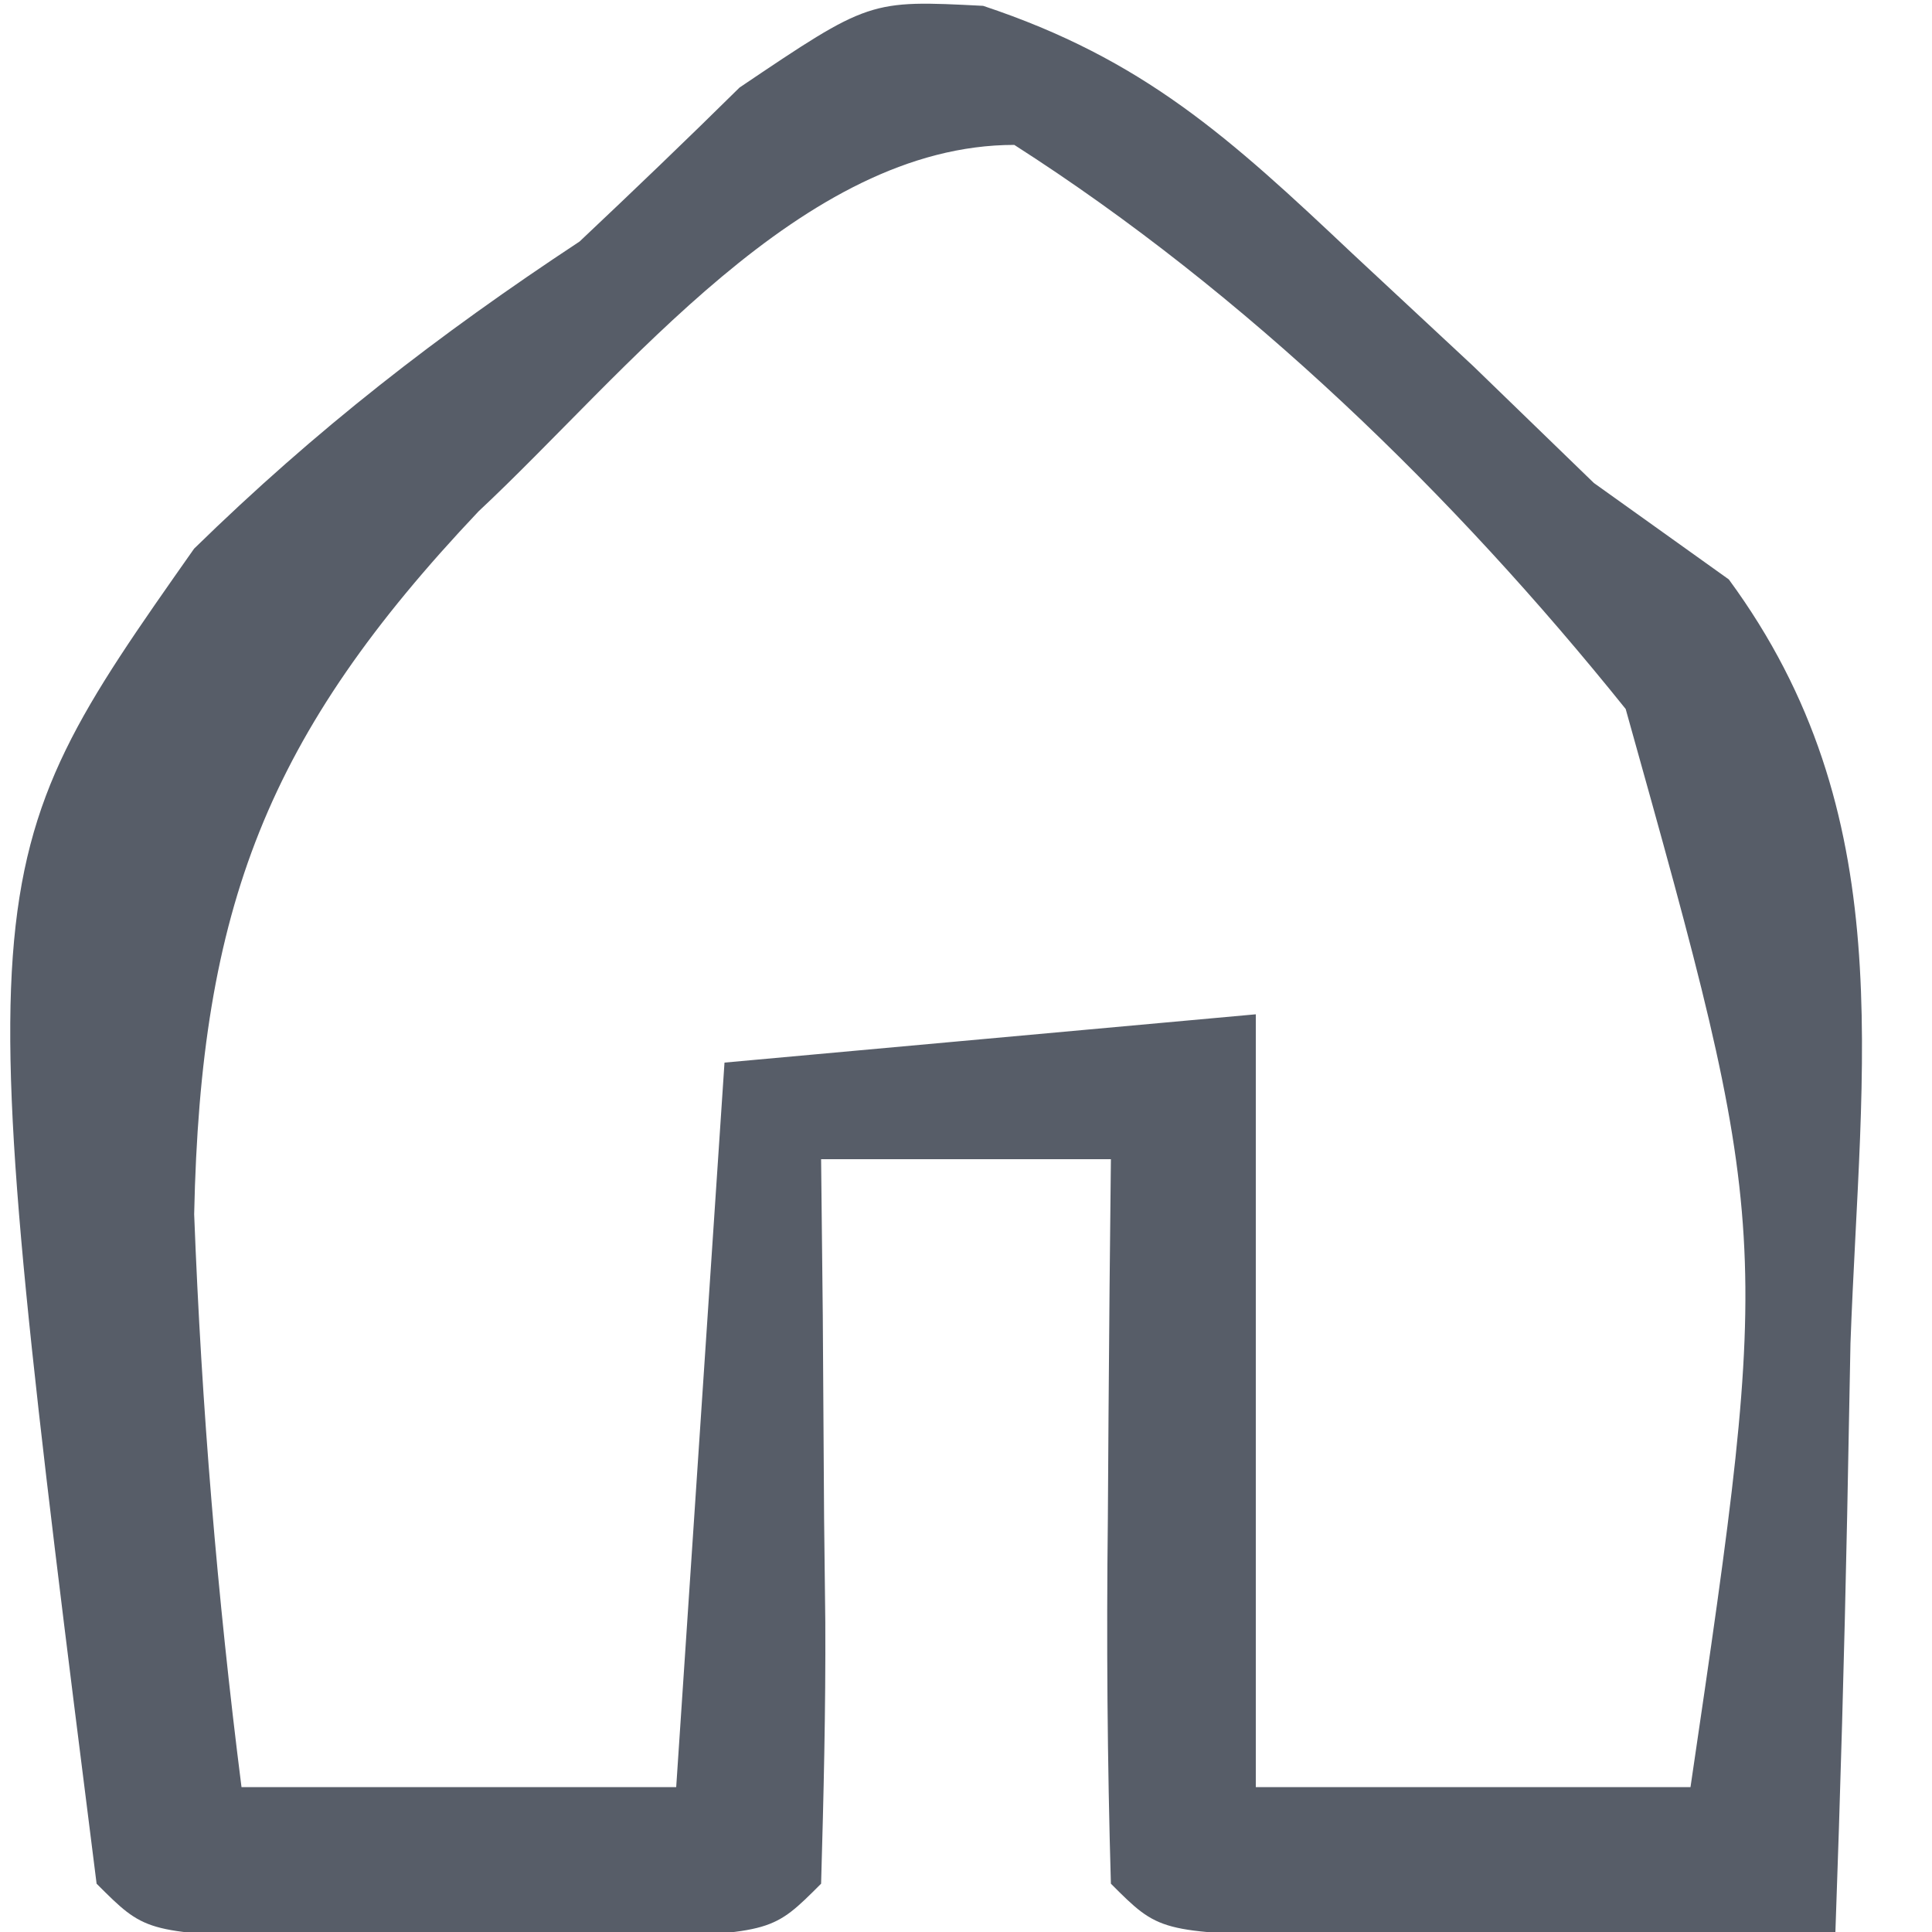 <?xml version="1.0" encoding="UTF-8"?>
<svg version="1.1" xmlns="http://www.w3.org/2000/svg" width="40" height="40">
<path d="M0 0 C3.323 1.104 5.104 2.731 7.645 5.129 C8.882 6.281 8.882 6.281 10.145 7.457 C10.97 8.256 11.795 9.055 12.645 9.879 C14.027 10.867 14.027 10.867 15.438 11.875 C19.009 16.735 18.17 21.84 17.957 27.691 C17.934 28.861 17.912 30.031 17.889 31.236 C17.83 34.118 17.748 36.998 17.645 39.879 C15.332 39.906 13.02 39.925 10.707 39.941 C9.419 39.953 8.131 39.965 6.805 39.977 C3.645 39.879 3.645 39.879 2.645 38.879 C2.571 36.348 2.552 33.846 2.582 31.316 C2.587 30.605 2.591 29.895 2.596 29.162 C2.608 27.401 2.625 25.64 2.645 23.879 C0.665 23.879 -1.315 23.879 -3.355 23.879 C-3.344 24.95 -3.332 26.021 -3.32 27.125 C-3.311 28.522 -3.302 29.919 -3.293 31.316 C-3.285 32.023 -3.276 32.731 -3.268 33.459 C-3.259 35.266 -3.303 37.073 -3.355 38.879 C-4.355 39.879 -4.355 39.879 -7.262 40.012 C-8.448 40.009 -9.634 40.007 -10.855 40.004 C-12.041 40.006 -13.227 40.009 -14.449 40.012 C-17.355 39.879 -17.355 39.879 -18.355 38.879 C-21.005 17.877 -21.005 17.877 -16.336 11.238 C-13.812 8.771 -11.297 6.82 -8.355 4.879 C-7.24 3.828 -6.134 2.768 -5.043 1.691 C-2.355 -0.121 -2.355 -0.121 0 0 Z M-10.446 10.465 C-14.823 15.091 -16.201 18.66 -16.335 25.017 C-16.182 29.009 -15.858 32.914 -15.355 36.879 C-12.385 36.879 -9.415 36.879 -6.355 36.879 C-6.025 31.929 -5.695 26.979 -5.355 21.879 C-1.725 21.549 1.905 21.219 5.645 20.879 C5.645 26.159 5.645 31.439 5.645 36.879 C8.615 36.879 11.585 36.879 14.645 36.879 C16.336 25.396 16.336 25.396 13.303 14.558 C9.743 10.124 5.451 5.955 0.645 2.879 C-3.75 2.879 -7.402 7.621 -10.446 10.465 Z " fill="#575D68" transform="translate(20.355,0.121)"/>
</svg>
